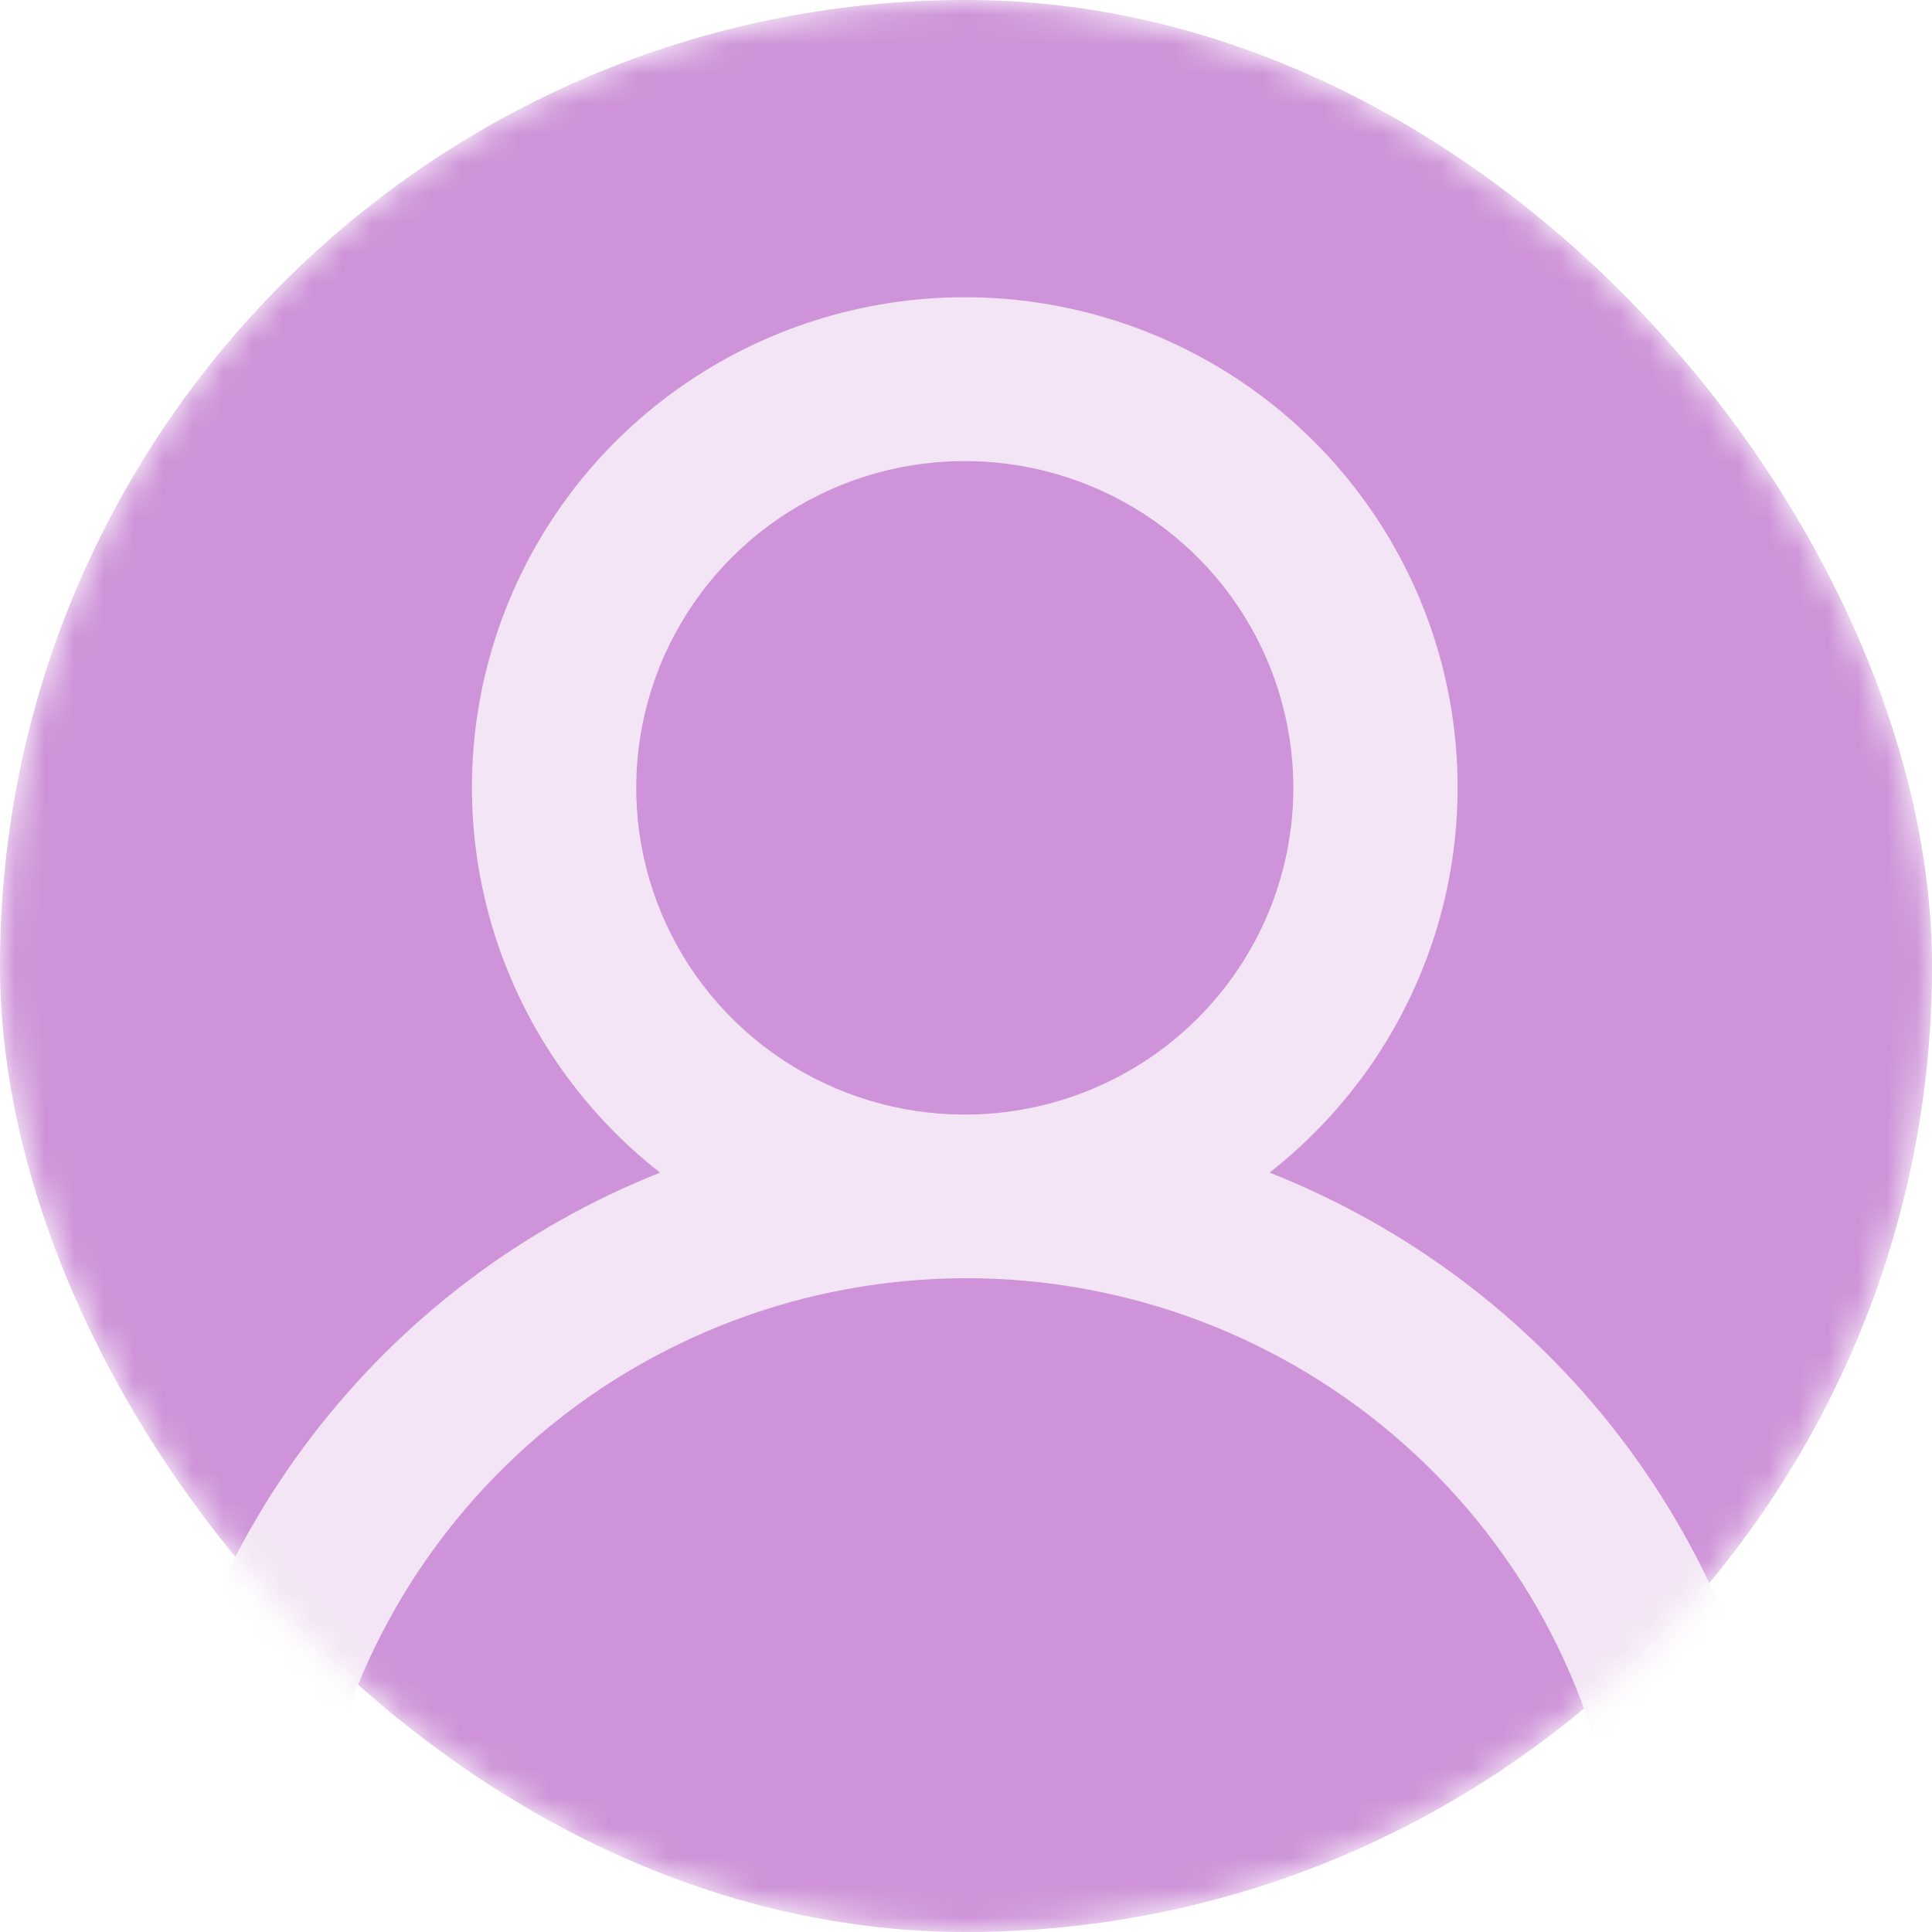 <svg width="65" height="65" viewBox="0 0 65 65" fill="none" xmlns="http://www.w3.org/2000/svg">
<mask id="mask0_287_4973" style="mask-type:alpha" maskUnits="userSpaceOnUse" x="0" y="0" width="65" height="65">
<rect width="65" height="65" rx="32.5" fill="#CE93D8"/>
</mask>
<g mask="url(#mask0_287_4973)">
<rect width="65" height="65" rx="32.5" fill="#CE93D8"/>
<path d="M42.712 39.451C45.421 37.331 47.399 34.424 48.37 31.134C49.34 27.844 49.256 24.335 48.128 21.095C47 17.855 44.885 15.046 42.077 13.057C39.268 11.069 35.906 10 32.459 10C29.012 10 25.65 11.069 22.842 13.057C20.033 15.046 17.918 17.855 16.79 21.095C15.662 24.335 15.578 27.844 16.548 31.134C17.519 34.424 19.497 37.331 22.206 39.451C17.564 41.3 13.513 44.368 10.486 48.328C7.458 52.287 5.568 56.989 5.017 61.933C4.977 62.294 5.009 62.659 5.111 63.008C5.213 63.356 5.383 63.681 5.611 63.965C6.072 64.537 6.743 64.903 7.476 64.983C8.209 65.064 8.944 64.851 9.519 64.392C10.095 63.934 10.463 63.266 10.544 62.537C11.151 57.165 13.727 52.203 17.779 48.599C21.832 44.996 27.078 43.004 32.514 43.004C37.95 43.004 43.196 44.996 47.249 48.599C51.302 52.203 53.878 57.165 54.485 62.537C54.56 63.213 54.884 63.836 55.394 64.288C55.905 64.74 56.565 64.987 57.248 64.983H57.552C58.277 64.9 58.939 64.536 59.394 63.97C59.85 63.404 60.062 62.681 59.984 61.96C59.43 57.003 57.53 52.288 54.487 48.323C51.444 44.358 47.374 41.291 42.712 39.451ZM32.459 37.499C30.273 37.499 28.135 36.855 26.318 35.647C24.5 34.438 23.083 32.721 22.246 30.713C21.41 28.704 21.191 26.493 21.617 24.361C22.044 22.228 23.096 20.269 24.642 18.732C26.188 17.194 28.158 16.147 30.302 15.723C32.447 15.299 34.669 15.517 36.689 16.349C38.709 17.181 40.436 18.59 41.65 20.398C42.865 22.206 43.513 24.331 43.513 26.506C43.513 29.421 42.349 32.218 40.276 34.279C38.203 36.341 35.391 37.499 32.459 37.499Z" fill="#F3E5F5"/>
</g>
</svg>
